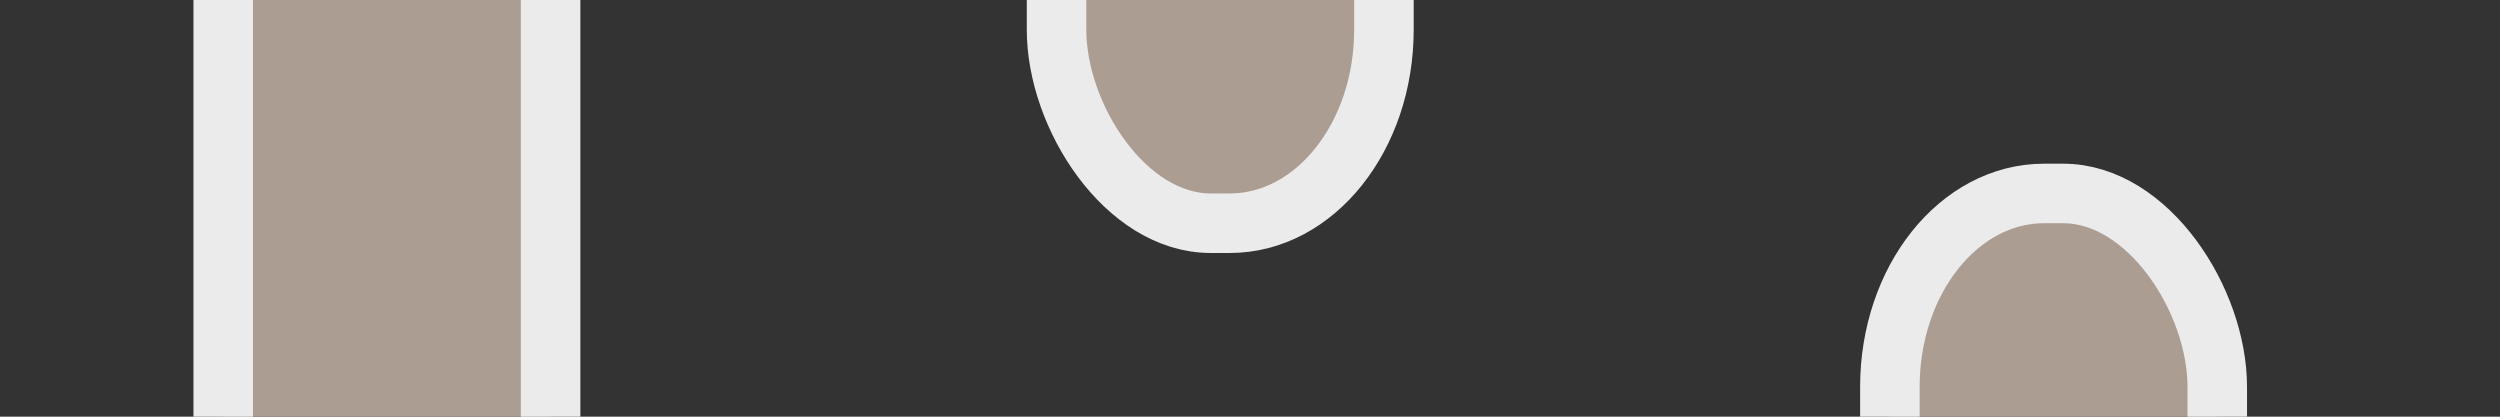 <?xml version="1.0" encoding="UTF-8" standalone="no"?>
<!-- Created with Inkscape (http://www.inkscape.org/) -->

<svg
   xmlns:dc="http://purl.org/dc/elements/1.1/"
   xmlns:cc="http://creativecommons.org/ns#"
   xmlns:rdf="http://www.w3.org/1999/02/22-rdf-syntax-ns#"
   xmlns:svg="http://www.w3.org/2000/svg"
   xmlns="http://www.w3.org/2000/svg"
   xmlns:xlink="http://www.w3.org/1999/xlink"
   xmlns:sodipodi="http://sodipodi.sourceforge.net/DTD/sodipodi-0.dtd"
   xmlns:inkscape="http://www.inkscape.org/namespaces/inkscape"
   width="42"
   height="7"
   id="svg3059"
   version="1.1"
   inkscape:version="0.48.4 r9939"
   sodipodi:docname="zoomSlider-bg.svg">
  <rect width="100%" height="100%" fill="#333333" stroke="none"/>
  <defs
     id="defs3061">
    <linearGradient
       x1="419.281"
       y1="96.379"
       x2="419.334"
       y2="108.375"
       id="linearGradient4352"
       xlink:href="#linearGradient4177"
       gradientUnits="userSpaceOnUse"
       gradientTransform="matrix(1.44,0,0,1.44,-390.651,-118.492)" />
    <linearGradient
       id="linearGradient4177">
      <stop
         id="stop4179"
         style="stop-color:#5d5151;stop-opacity:1;"
         offset="0" />
      <stop
         id="stop4181"
         style="stop-color:#878383;stop-opacity:1;"
         offset="0.391" />
      <stop
         id="stop4183"
         style="stop-color:#5d5151;stop-opacity:1;"
         offset="1" />
    </linearGradient>
    <linearGradient
       y2="108.375"
       x2="419.334"
       y1="96.379"
       x1="419.281"
       gradientTransform="matrix(1.44,0,0,1.44,-616.357,872.637)"
       gradientUnits="userSpaceOnUse"
       id="linearGradient3083"
       xlink:href="#linearGradient4177"
       inkscape:collect="always" />
    <linearGradient
       inkscape:collect="always"
       xlink:href="#linearGradient4177"
       id="linearGradient3110"
       gradientUnits="userSpaceOnUse"
       gradientTransform="matrix(1.44,0,0,1.44,-584.651,886.881)"
       x1="419.281"
       y1="96.379"
       x2="419.334"
       y2="108.375" />
    <linearGradient
       inkscape:collect="always"
       xlink:href="#linearGradient4177"
       id="linearGradient3116"
       gradientUnits="userSpaceOnUse"
       gradientTransform="matrix(1.44,0,0,1.44,-585.151,899.371)"
       x1="419.281"
       y1="96.379"
       x2="419.334"
       y2="108.375" />
    <linearGradient
       inkscape:collect="always"
       xlink:href="#linearGradient4177"
       id="linearGradient3173"
       gradientUnits="userSpaceOnUse"
       gradientTransform="matrix(1.44,0,0,1.44,-616.357,872.101)"
       x1="419.281"
       y1="96.379"
       x2="419.334"
       y2="108.375" />
    <linearGradient
       inkscape:collect="always"
       xlink:href="#linearGradient4177"
       id="linearGradient3193"
       gradientUnits="userSpaceOnUse"
       gradientTransform="matrix(1.44,0,0,1.44,-616.151,874.371)"
       x1="419.281"
       y1="96.379"
       x2="419.334"
       y2="108.375" />
    <linearGradient
       inkscape:collect="always"
       xlink:href="#linearGradient4177"
       id="linearGradient3973"
       gradientUnits="userSpaceOnUse"
       gradientTransform="matrix(0,1.44,-1.44,0,177.97,442.211)"
       x1="419.281"
       y1="96.379"
       x2="419.334"
       y2="108.375" />
    <linearGradient
       inkscape:collect="always"
       xlink:href="#linearGradient4177"
       id="linearGradient3977"
       gradientUnits="userSpaceOnUse"
       gradientTransform="matrix(1.44,0,0,1.44,-617.651,898.881)"
       x1="419.281"
       y1="96.379"
       x2="419.334"
       y2="108.375" />
    <linearGradient
       inkscape:collect="always"
       xlink:href="#linearGradient4177"
       id="linearGradient3774"
       gradientUnits="userSpaceOnUse"
       gradientTransform="matrix(0,1.44,-1.44,0,165.958,457.711)"
       x1="419.281"
       y1="96.379"
       x2="419.334"
       y2="108.375" />
    <linearGradient
       inkscape:collect="always"
       xlink:href="#linearGradient4177"
       id="linearGradient3778"
       gradientUnits="userSpaceOnUse"
       gradientTransform="matrix(0,1.44,-1.44,0,153.97,423.711)"
       x1="419.281"
       y1="96.379"
       x2="419.334"
       y2="108.375" />
    <linearGradient
       inkscape:collect="always"
       xlink:href="#linearGradient4177"
       id="linearGradient3043"
       gradientUnits="userSpaceOnUse"
       gradientTransform="matrix(0,1.456,-0.856,0,116.394,435.717)"
       x1="419.281"
       y1="96.379"
       x2="419.334"
       y2="108.375" />
  </defs>
  <sodipodi:namedview
     id="base"
     pagecolor="#ffffff"
     bordercolor="#666666"
     borderopacity="1.0"
     inkscape:pageopacity="0.0"
     inkscape:pageshadow="2"
     inkscape:zoom="15.839192"
     inkscape:cx="-9.9943366"
     inkscape:cy="5.8226125"
     inkscape:document-units="px"
     inkscape:current-layer="layer1"
     showgrid="true"
     inkscape:snap-grids="true"
     showguides="true"
     inkscape:guide-bbox="true"
     inkscape:window-width="1918"
     inkscape:window-height="1150"
     inkscape:window-x="0"
     inkscape:window-y="0"
     inkscape:window-maximized="1"
     inkscape:snap-bbox="true"
     inkscape:snap-global="false">
    <inkscape:grid
       type="xygrid"
       id="grid3104"
       empspacing="4"
       visible="true"
       enabled="true"
       snapvisiblegridlinesonly="true"
       dotted="true"
       spacingx="0.5px"
       spacingy="0.5px" />
    <sodipodi:guide
       orientation="0,1"
       position="17,28"
       id="guide3106" />
    <sodipodi:guide
       orientation="0,1"
       position="-15,18"
       id="guide3112" />
    <sodipodi:guide
       orientation="1,0"
       position="0,13"
       id="guide3963" />
    <sodipodi:guide
       orientation="0,1"
       position="10,36"
       id="guide3965" />
    <sodipodi:guide
       orientation="1,0"
       position="14,11"
       id="guide3967" />
    <sodipodi:guide
       orientation="0,1"
       position="5,0"
       id="guide3969" />
    <sodipodi:guide
       orientation="1,0"
       position="28,10"
       id="guide3833" />
  </sodipodi:namedview>
  <g
     inkscape:label="Layer 1"
     inkscape:groupmode="layer"
     id="layer1"
     transform="translate(0,-1045.362)">
    <rect
       rx="2.59"
       ry="3.25"
       y="1048.612"
       x="31.75"
       height="22.5"
       width="5.5"
       id="rect3877"
       style="fill:#ac9d93;fill-opacity:1;stroke:#ebebeb;stroke-width:1;stroke-miterlimit:4;stroke-opacity:1;stroke-dasharray:none" />
    <rect
       style="fill:#ac9d93;fill-opacity:1;stroke:#ebebeb;stroke-width:1;stroke-miterlimit:4;stroke-opacity:1;stroke-dasharray:none"
       id="rect4688"
       width="5.5"
       height="22.5"
       x="17.75"
       y="1026.612"
       ry="3.25"
       rx="2.59" />
    <rect
       rx="2.59"
       ry="3.25"
       y="1037.612"
       x="3.75"
       height="22.5"
       width="5.5"
       id="rect4692"
       style="fill:#ac9d93;fill-opacity:1;stroke:#ebebeb;stroke-width:1;stroke-miterlimit:4;stroke-opacity:1;stroke-dasharray:none" />
  </g>
</svg>
